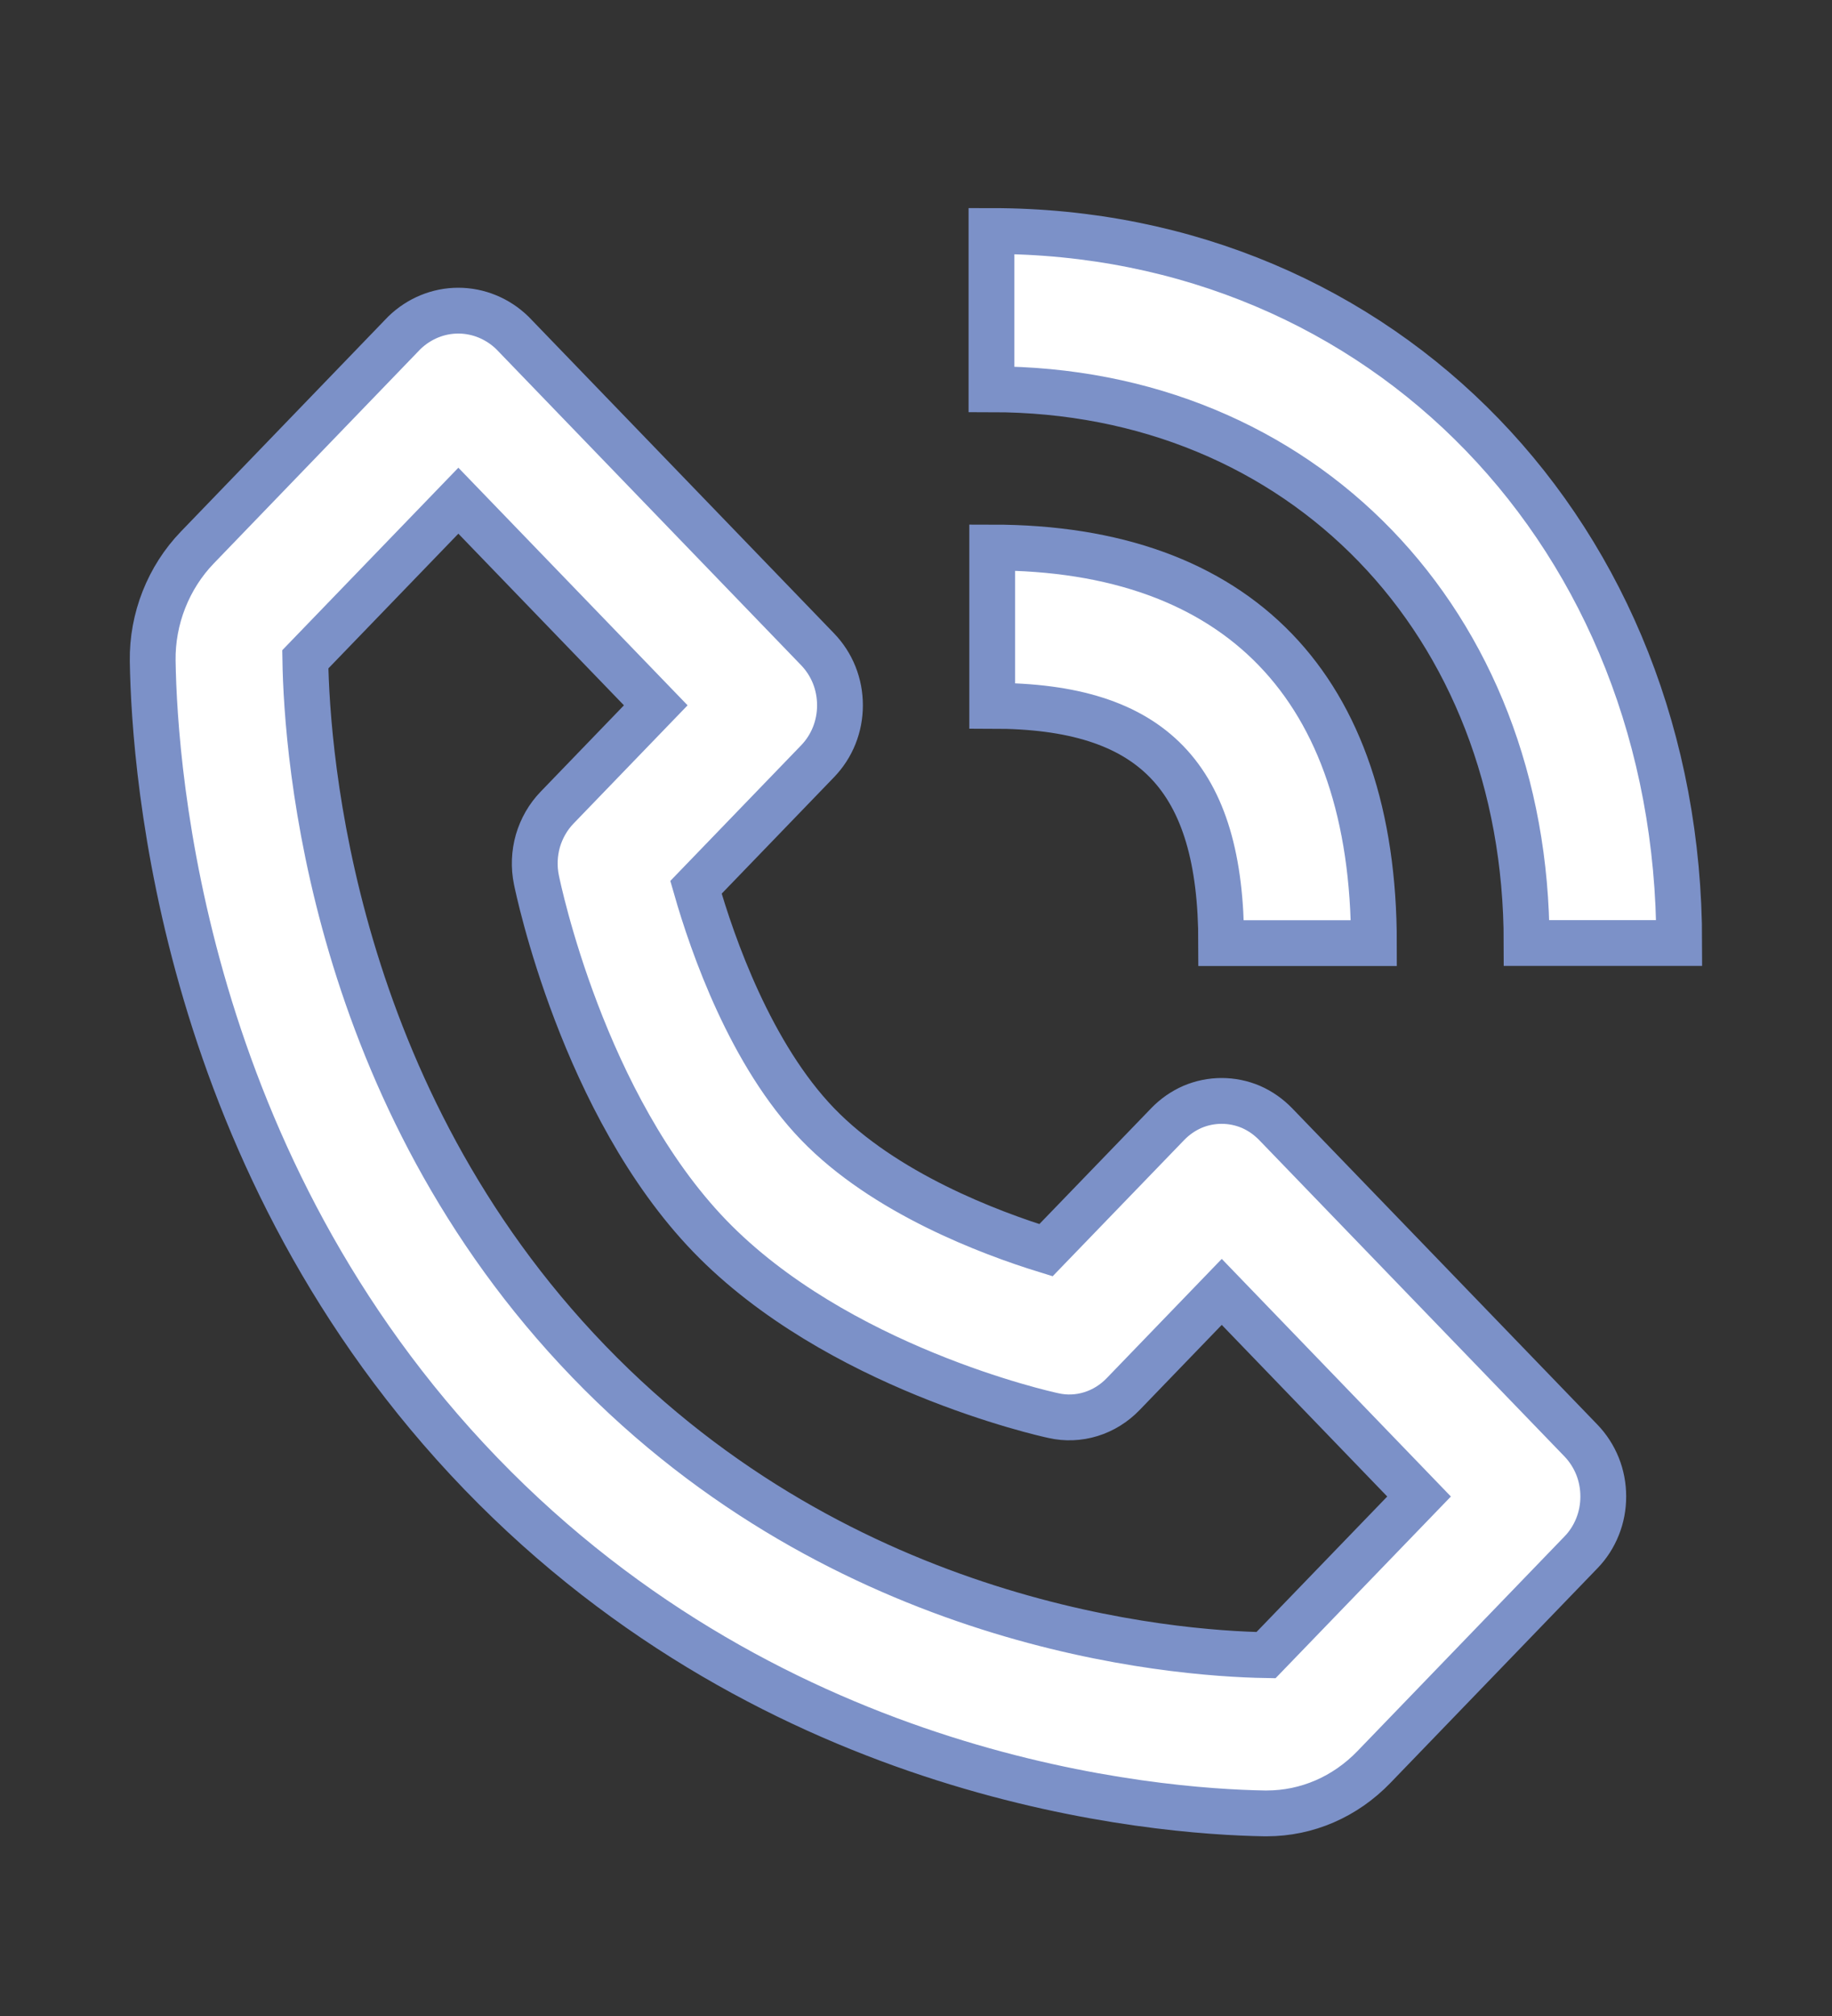 <svg width="20" height="22" viewBox="0 0 20 22" fill="none" xmlns="http://www.w3.org/2000/svg">
<rect x="0" y="0" width="20" height="22" fill="#333333" stroke="none"/>
<path d="M13.805 19.789H13.828C14.268 19.789 14.684 19.609 14.999 19.283L17.259 16.941C17.337 16.861 17.398 16.766 17.44 16.661C17.482 16.557 17.503 16.444 17.503 16.331C17.503 16.218 17.482 16.105 17.44 16C17.398 15.896 17.337 15.801 17.259 15.72L13.926 12.267C13.848 12.187 13.757 12.123 13.656 12.079C13.555 12.036 13.446 12.014 13.337 12.014C13.227 12.014 13.119 12.036 13.018 12.079C12.917 12.123 12.825 12.187 12.748 12.267L11.419 13.643C10.803 13.453 9.654 13.021 8.926 12.267C8.198 11.512 7.781 10.322 7.598 9.683L8.926 8.307C9.003 8.227 9.065 8.132 9.107 8.027C9.149 7.922 9.17 7.81 9.17 7.697C9.17 7.583 9.149 7.471 9.107 7.366C9.065 7.261 9.003 7.166 8.926 7.086L5.593 3.632C5.433 3.477 5.222 3.39 5.003 3.39C4.784 3.39 4.574 3.477 4.414 3.632L2.155 5.974C1.838 6.302 1.66 6.753 1.667 7.213C1.686 8.443 2 12.713 5.248 16.079C8.497 19.445 12.618 19.769 13.805 19.789ZM5.004 5.464L7.159 7.697L6.082 8.813C5.984 8.914 5.912 9.04 5.872 9.177C5.833 9.315 5.827 9.46 5.856 9.601C5.876 9.7 6.365 12.054 7.748 13.488C9.132 14.921 11.404 15.428 11.5 15.448C11.636 15.479 11.776 15.473 11.909 15.432C12.042 15.391 12.162 15.316 12.26 15.215L13.338 14.098L15.492 16.331L13.821 18.062C12.781 18.044 9.223 17.755 6.427 14.857C3.622 11.951 3.35 8.251 3.333 7.195L5.004 5.464ZM16.666 10.291H18.332C18.332 5.862 15.105 2.521 10.824 2.521V4.248C14.209 4.248 16.666 6.789 16.666 10.291Z" fill="white" stroke="#7C91C8" stroke-width="0.5"/>
<path d="M10.832 7.702C12.585 7.702 13.332 8.476 13.332 10.292H14.999C14.999 7.508 13.52 5.975 10.832 5.975V7.702Z" fill="white" stroke="#7C91C8" stroke-width="0.5"/>
</svg>
